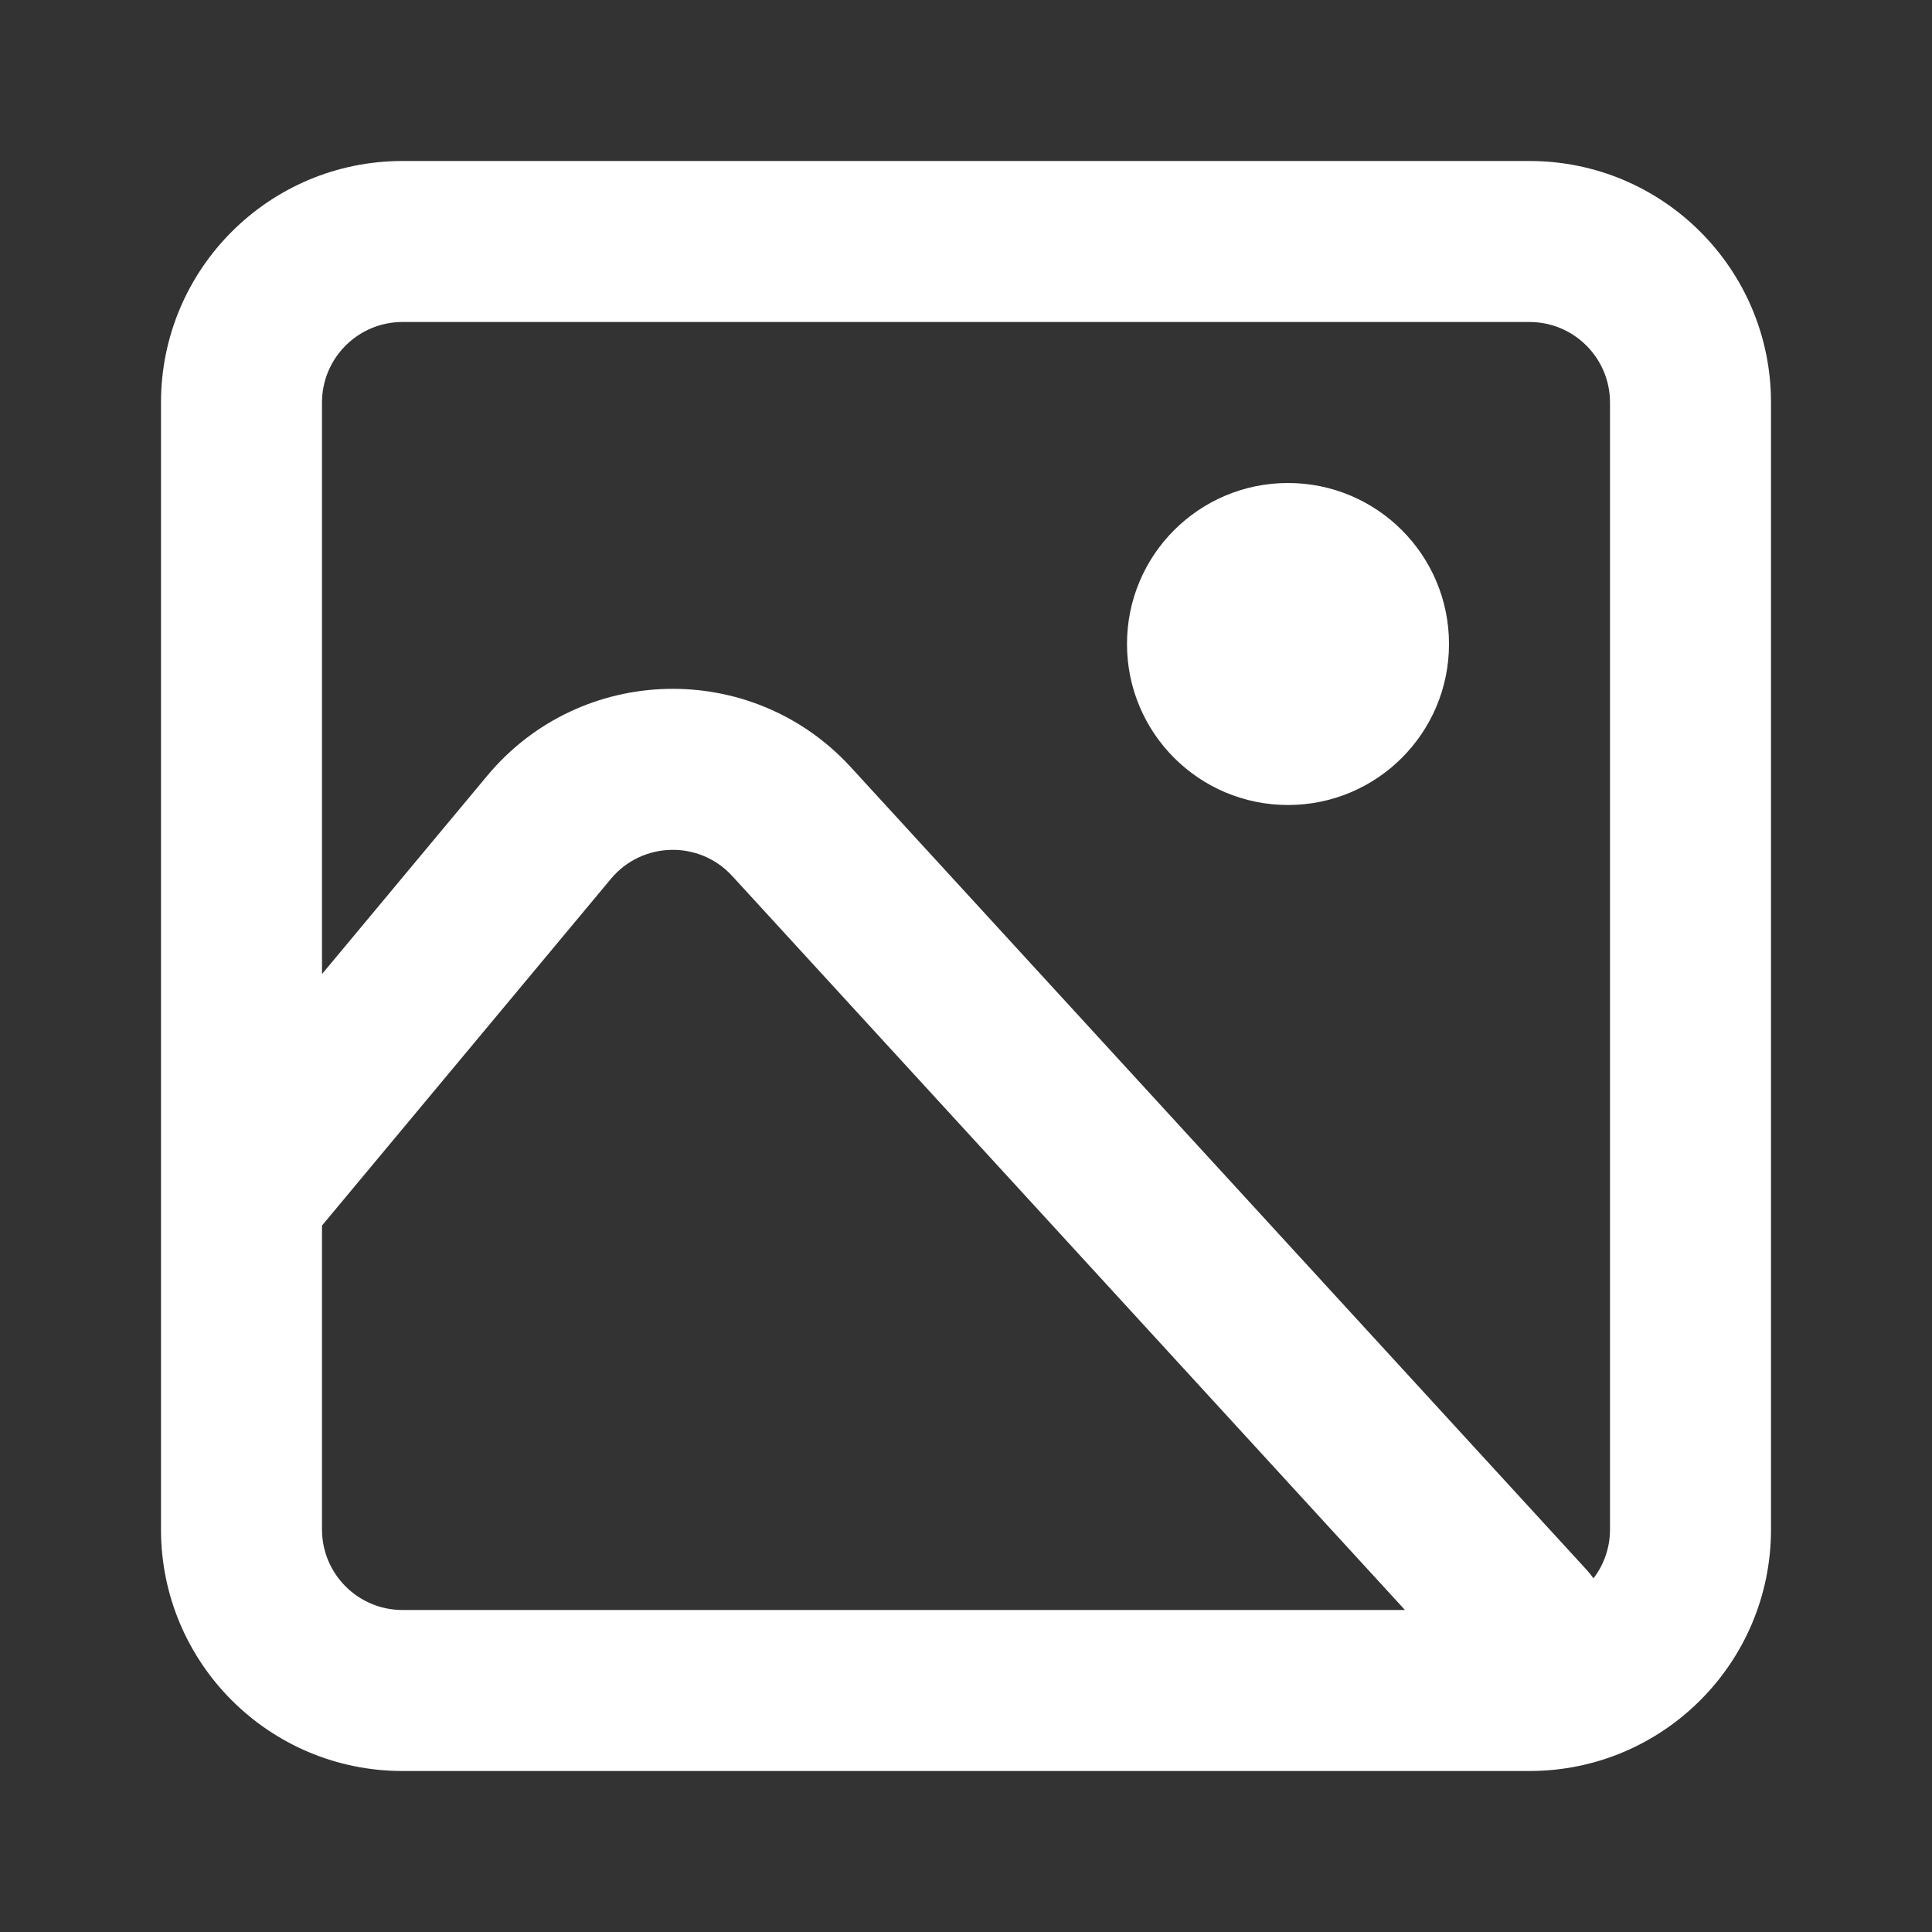 <svg width="24" height="24" viewBox="0 0 24 24" fill="none" xmlns="http://www.w3.org/2000/svg">
<rect x="0" y="0" width="24" height="24" fill="#333333" stroke="none"/>
<path fill-rule="evenodd" clip-rule="evenodd" d="M16 10C17.105 10 18 9.105 18 8C18 6.895 17.105 6 16 6C14.895 6 14 6.895 14 8C14 9.105 14.895 10 16 10Z" fill="white"/>
<path fill-rule="evenodd" clip-rule="evenodd" d="M2 5C2 3.343 3.343 2 5 2H19C20.657 2 22 3.343 22 5V19C22 20.657 20.657 22 19 22H5C3.343 22 2 20.657 2 19V5ZM5 4H19C19.552 4 20 4.448 20 5V19C20 19.228 19.924 19.438 19.795 19.606C19.765 19.565 19.732 19.525 19.696 19.486L10.569 9.53C9.342 8.191 7.216 8.241 6.053 9.636L4 12.1V5C4 4.448 4.448 4 5 4ZM4 15.224V19C4 19.552 4.448 20 5 20H17.453L9.095 10.881C8.686 10.435 7.977 10.452 7.589 10.917L4 15.224Z" fill="white"/>
</svg>
